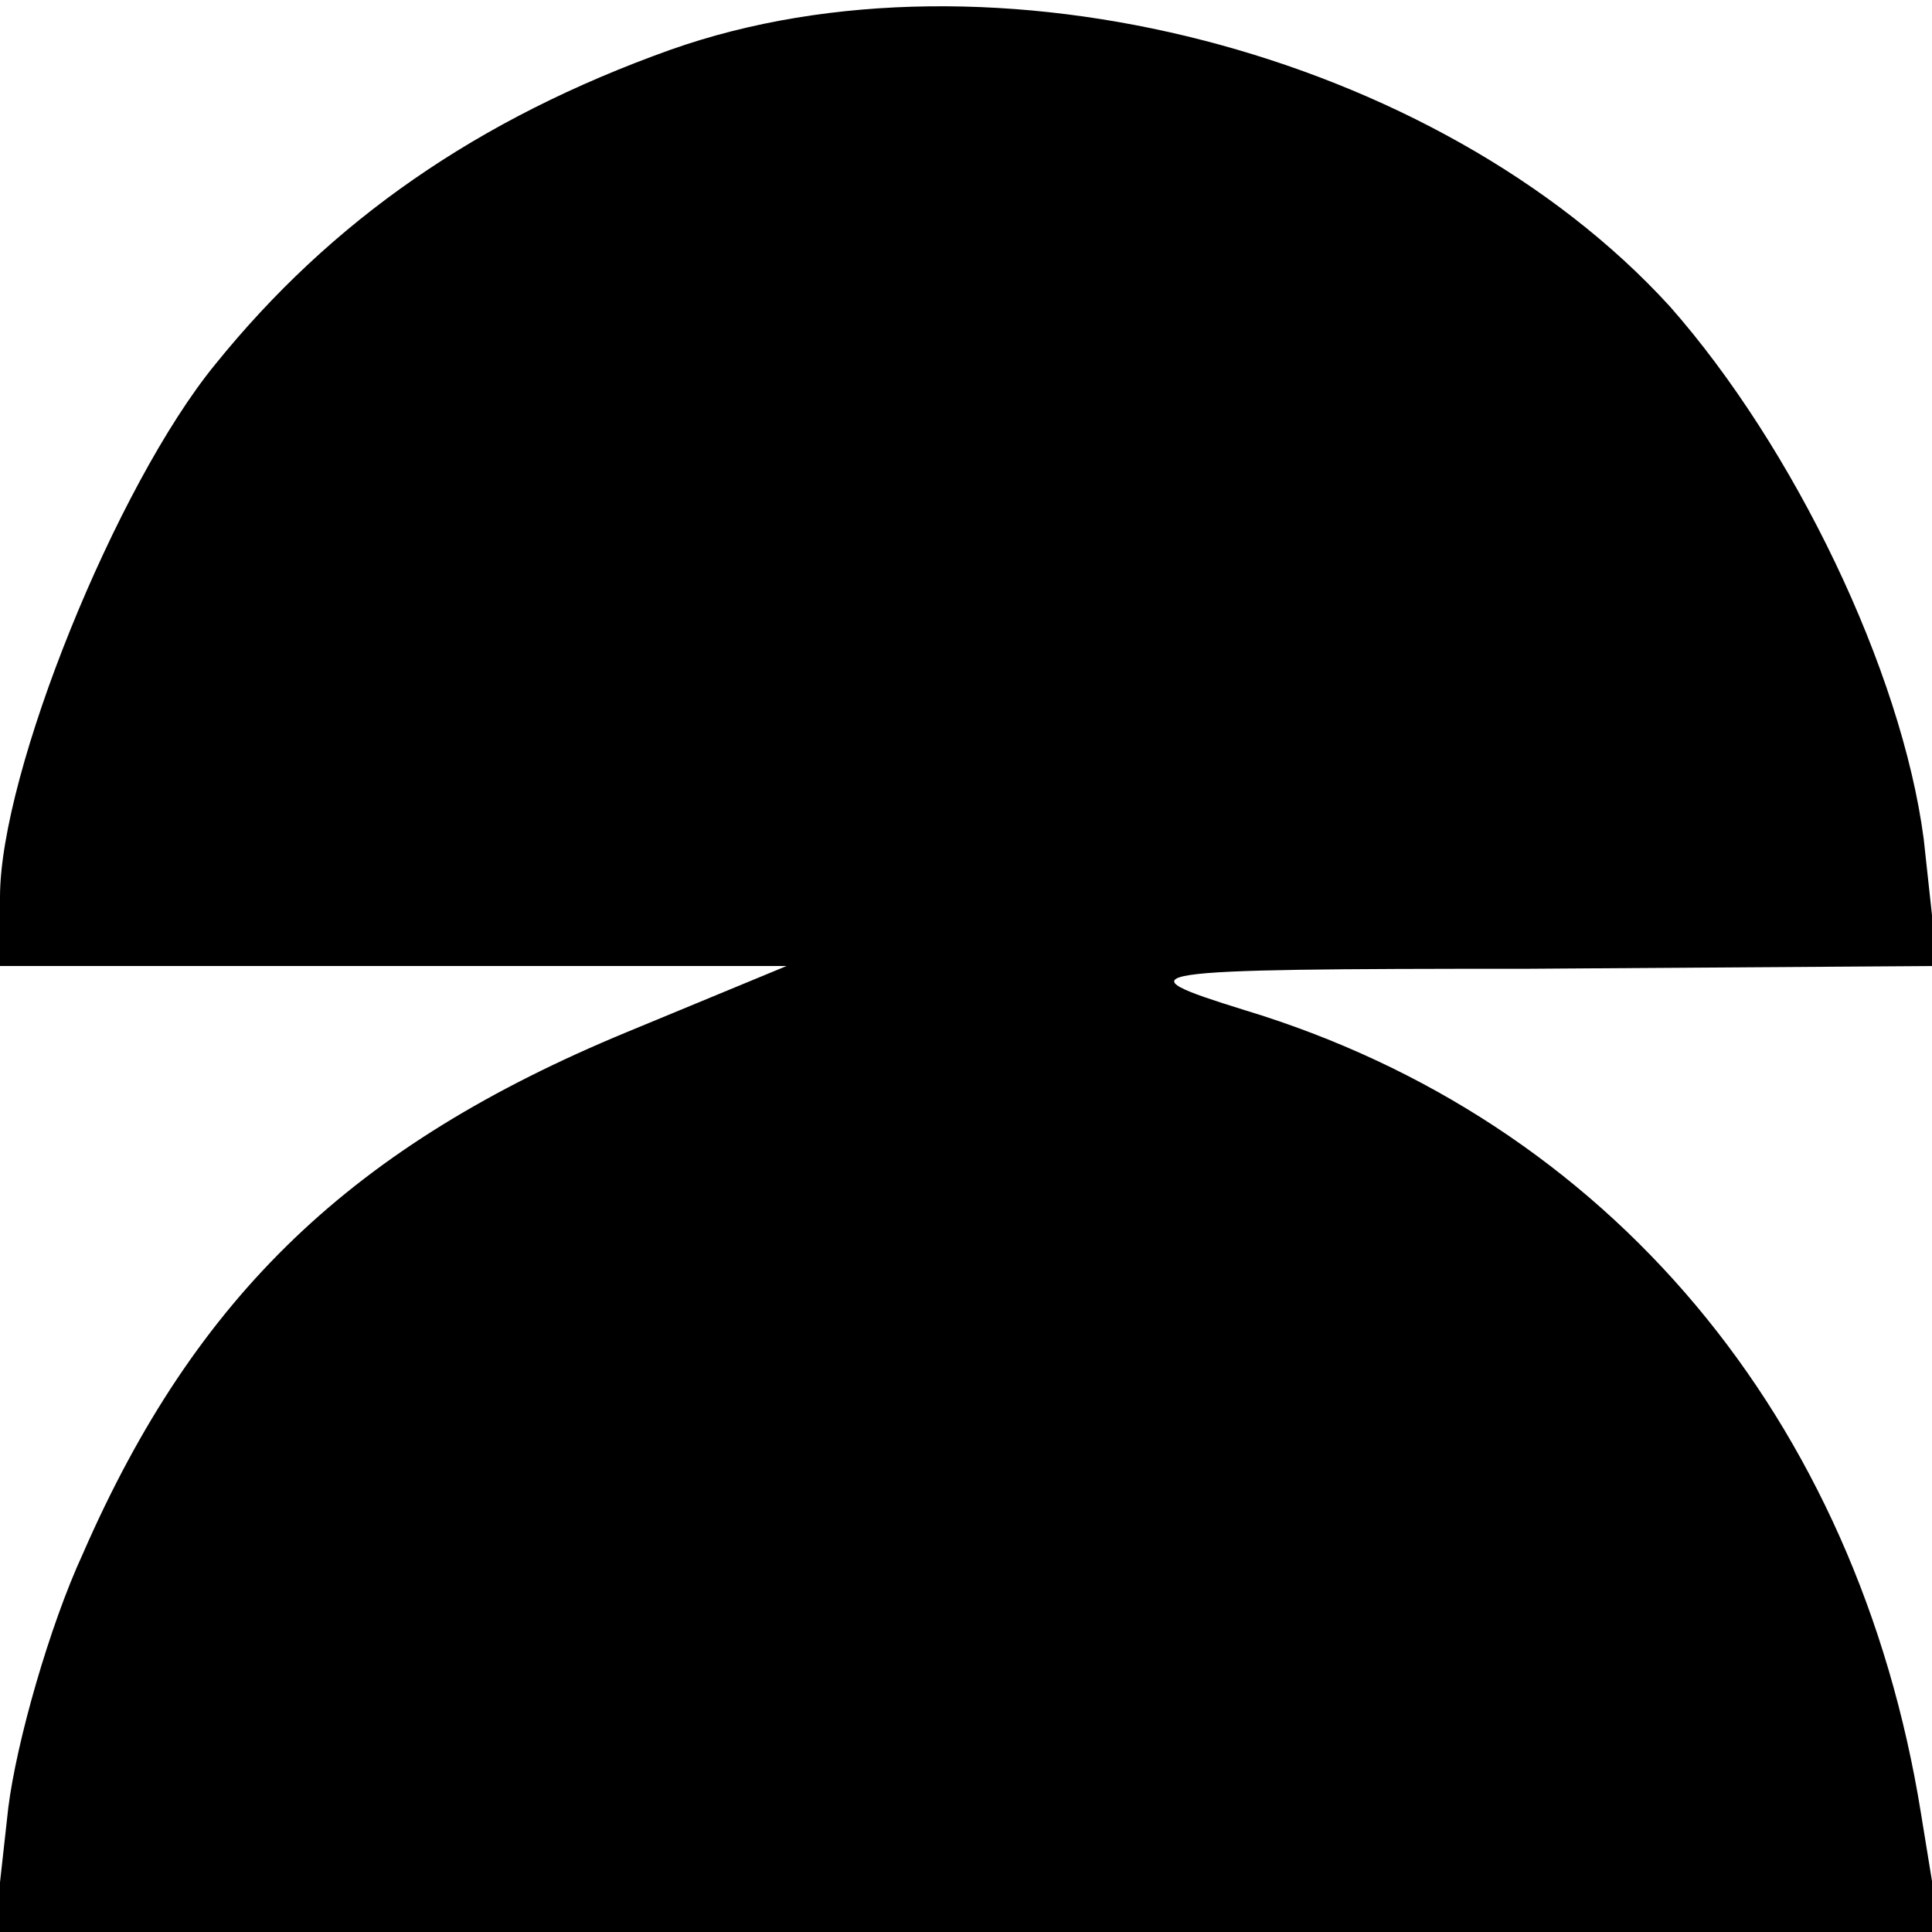 <?xml version="1.0" standalone="no"?>
<!DOCTYPE svg PUBLIC "-//W3C//DTD SVG 20010904//EN"
 "http://www.w3.org/TR/2001/REC-SVG-20010904/DTD/svg10.dtd">
<svg version="1.0" xmlns="http://www.w3.org/2000/svg"
 width="70pt" height="70pt" viewBox="0 0 70 70"
 preserveAspectRatio="xMidYMid meet">
<g transform="translate(0,70) scale(0.1,-0.1)"
fill="#000000" stroke="none">
<path d="M243 682 c-70 -25 -123 -62 -165 -114 -36 -44 -78 -148 -78 -193 l0
-25 143 0 142 0 -58 -24 c-99 -41 -156 -95 -197 -189 -12 -26 -24 -68 -27 -92
l-5 -45 352 0 353 0 -7 43 c-23 143 -113 251 -245 291 -45 14 -42 15 103 15
l148 1 -5 46 c-8 61 -47 142 -92 193 -84 92 -246 134 -362 93z"/>
</g>
</svg>
